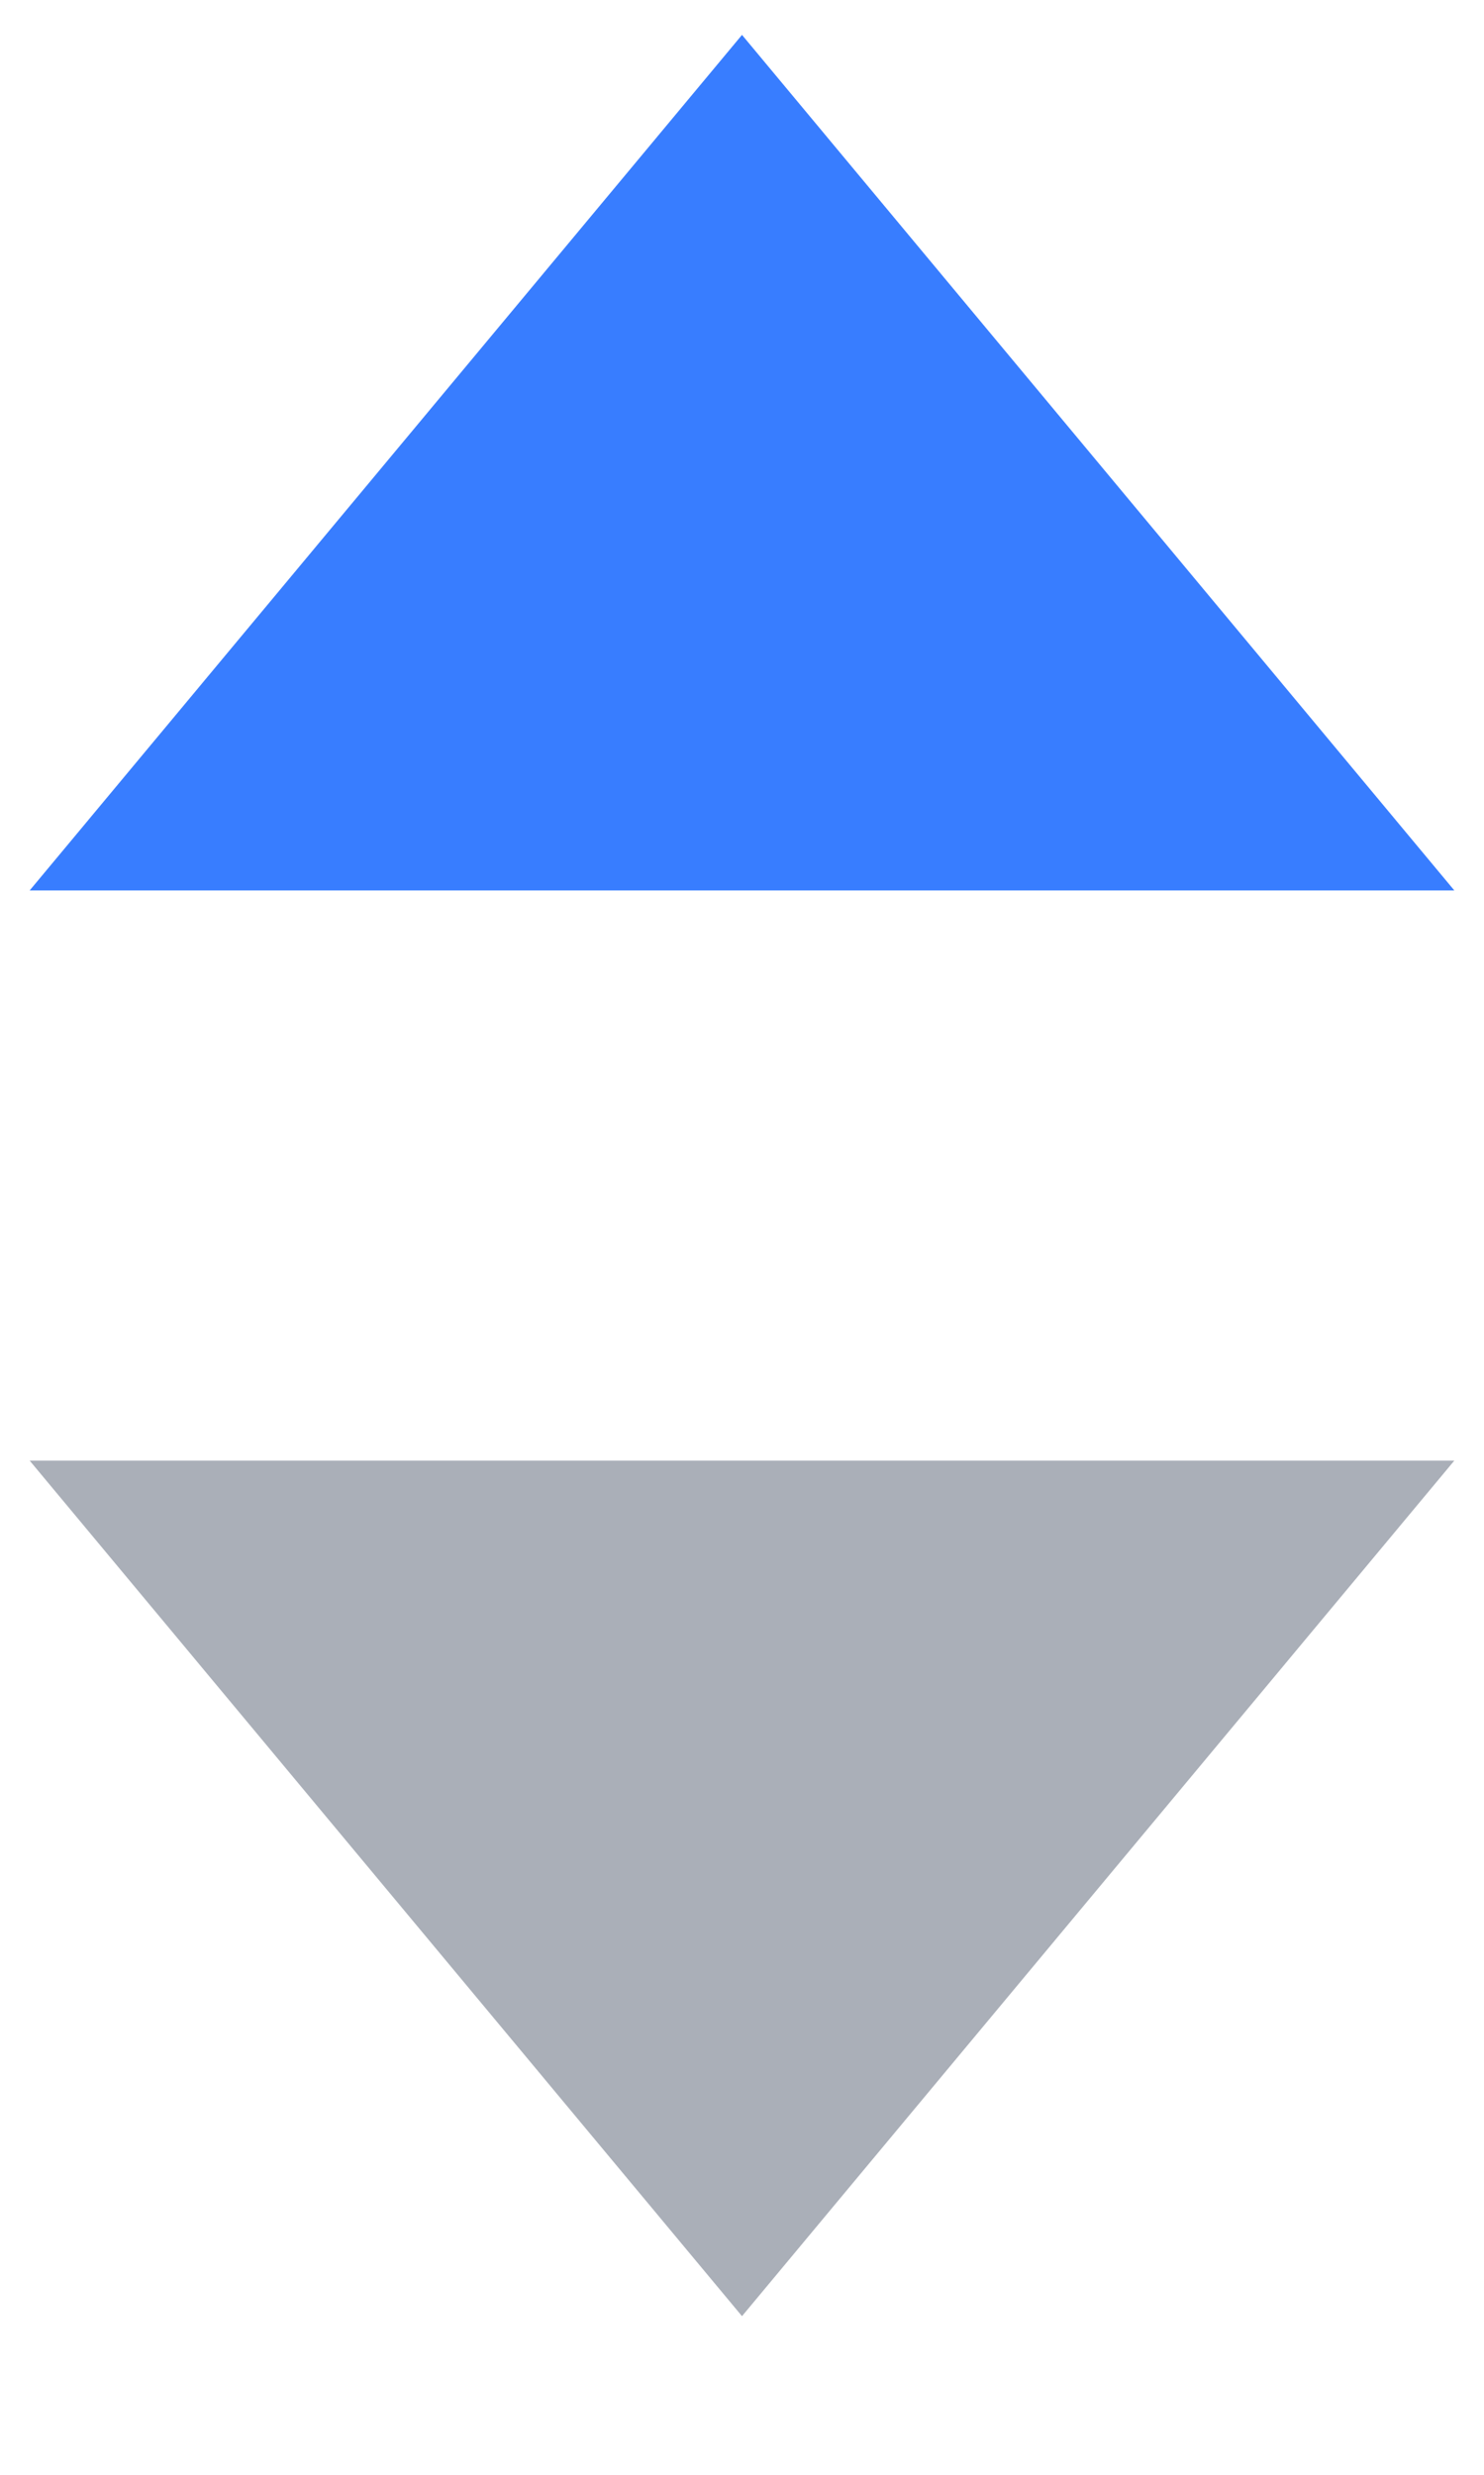 <?xml version="1.0" encoding="UTF-8"?>
<svg width="6px" height="10px" viewBox="0 0 6 10" version="1.1" xmlns="http://www.w3.org/2000/svg" xmlns:xlink="http://www.w3.org/1999/xlink">
    <title>图标/ic_sort</title>
    <g id="页面-1" stroke="none" stroke-width="1" fill="none" fill-rule="evenodd">
        <g id="我的看板-我创建的-标注" transform="translate(-268, -381)" fill-rule="nonzero">
            <g id="列表" transform="translate(200, 370)">
                <g id="tit">
                    <g transform="translate(40, 7)" id="编组-10">
                        <g>
                            <g id="图标/ic_sort" transform="translate(28, 4)">
                                <polygon id="路径" fill="#387DFF" points="0.12 3.598 5.88 3.598 3 0.141 0.12 3.598"></polygon>
                                <polygon id="路径" fill="#AAAFB8" points="5.88 5.902 0.12 5.902 3 9.359 5.88 5.902"></polygon>
                            </g>
                        </g>
                    </g>
                </g>
            </g>
        </g>
    </g>
</svg>